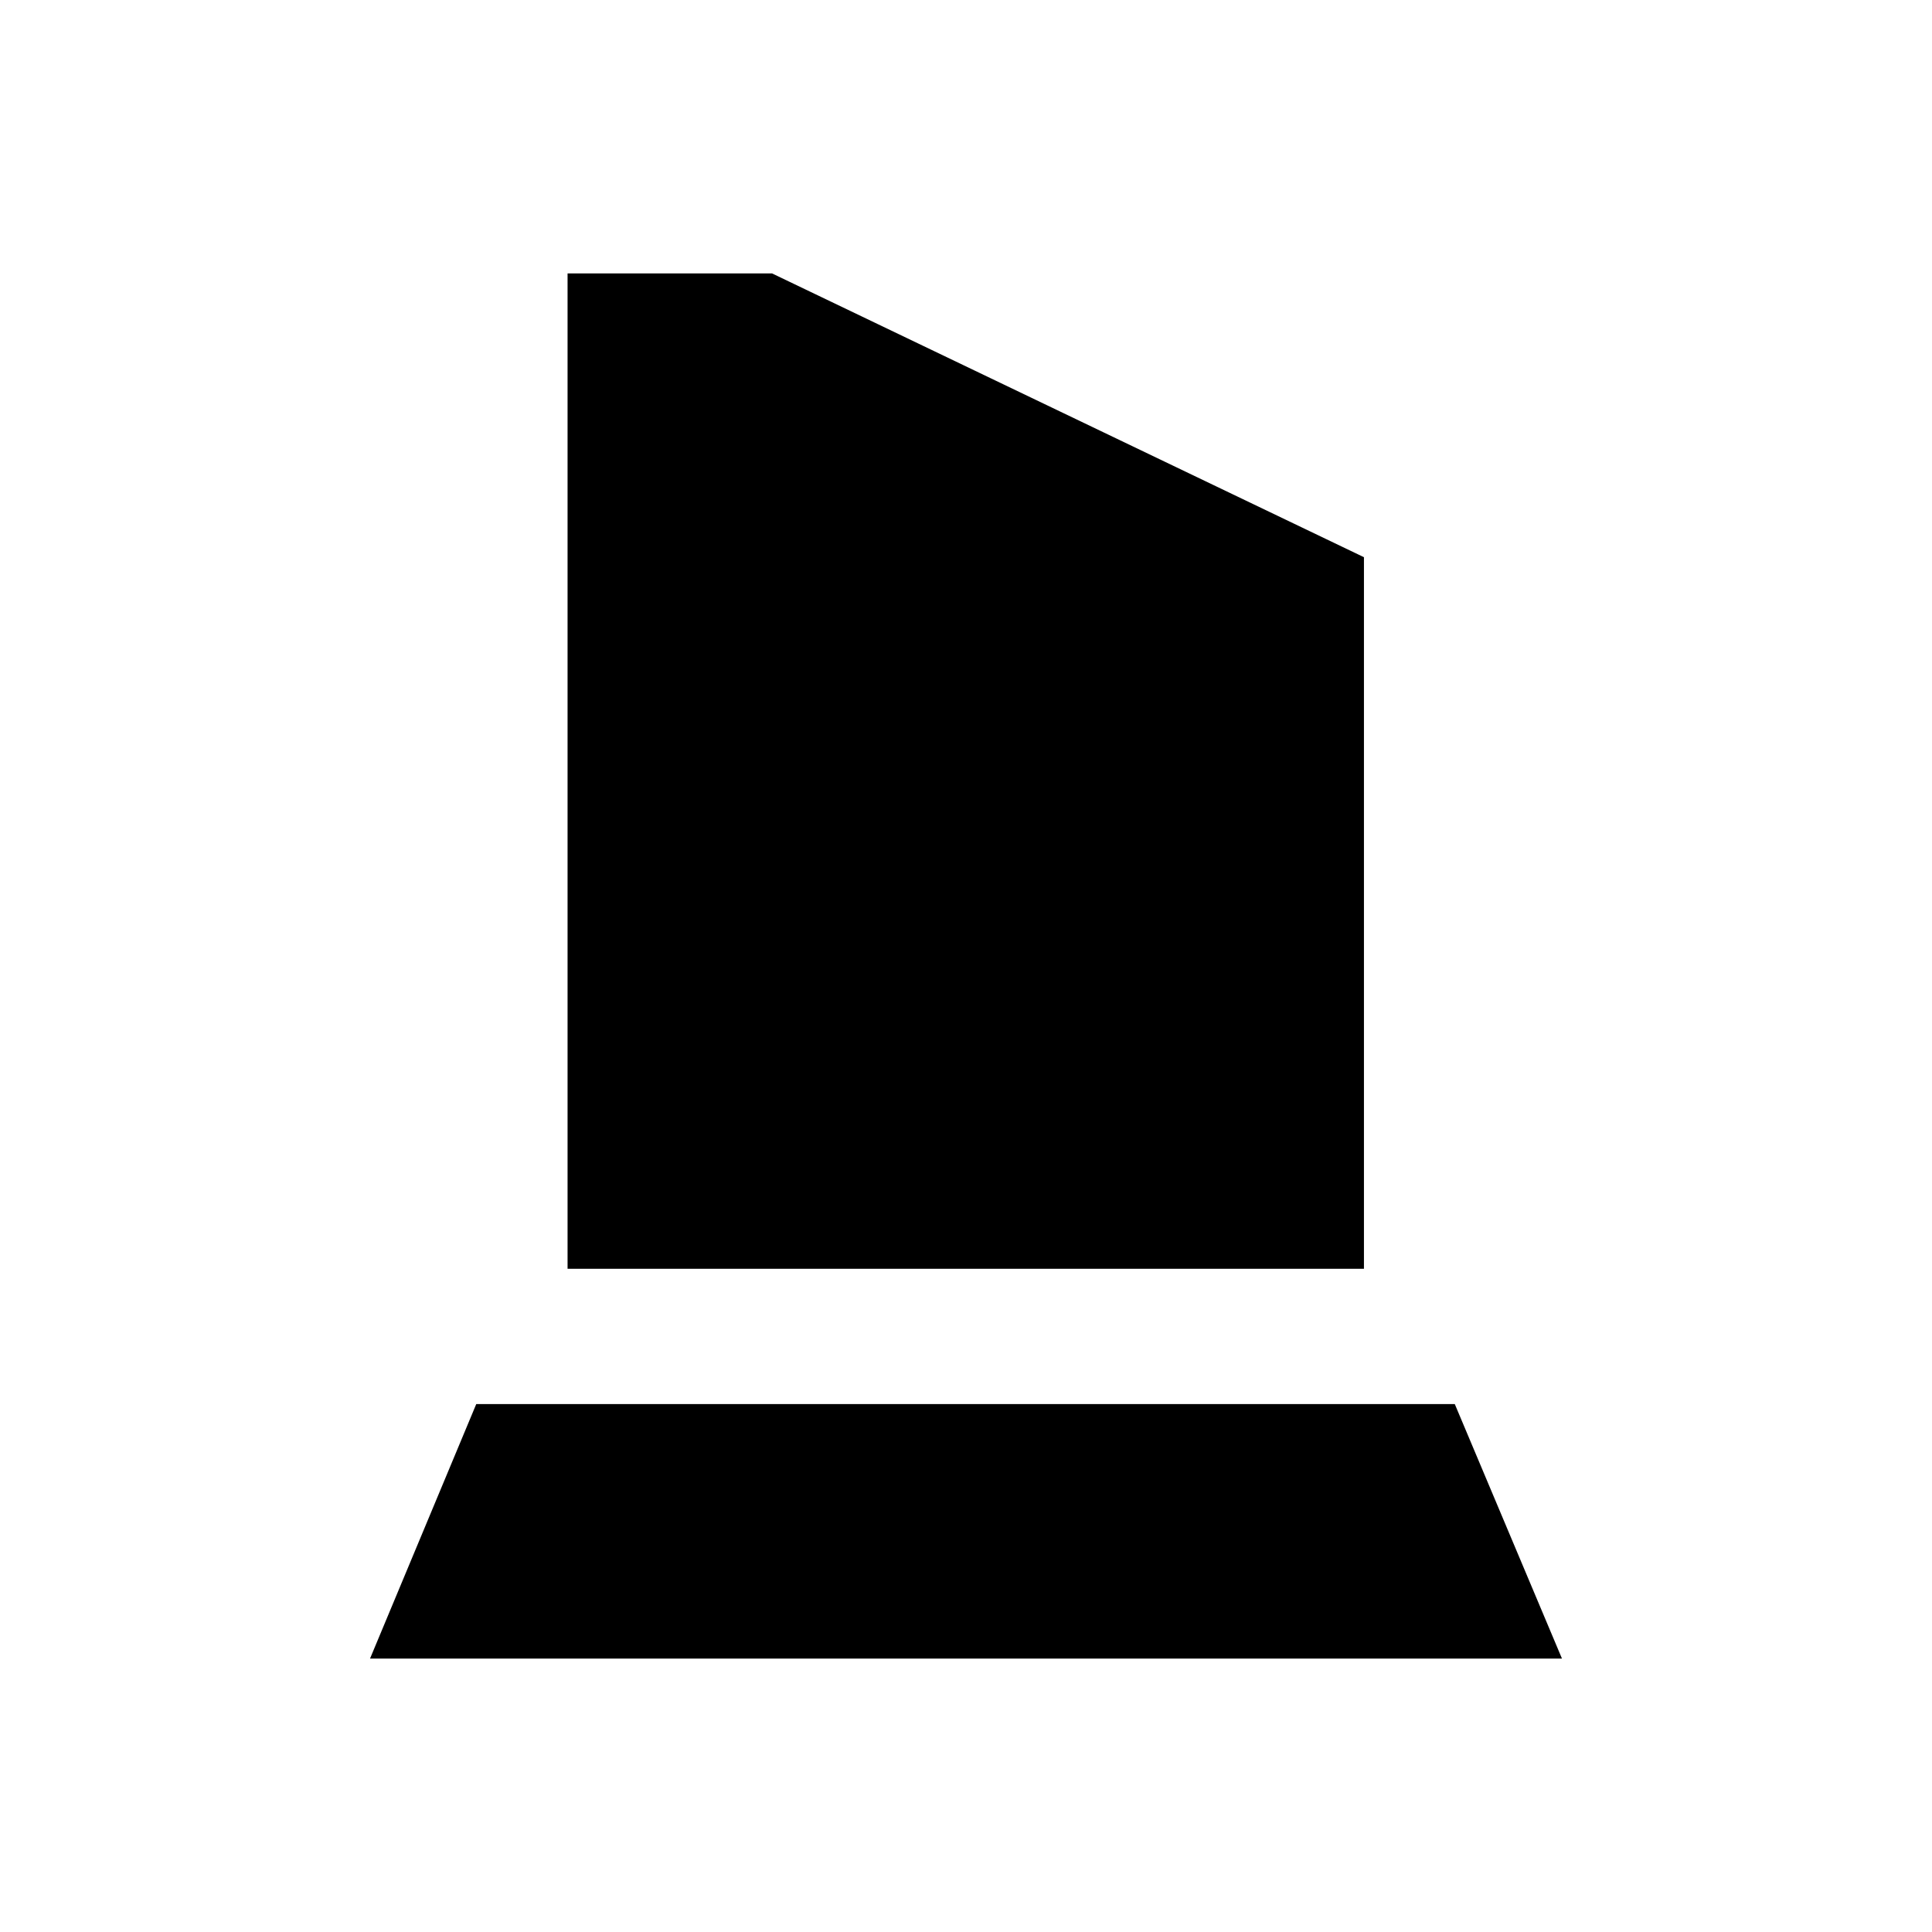 <svg xmlns="http://www.w3.org/2000/svg" height="20" viewBox="0 -960 960 960" width="20"><path d="M282.02-329.54v-494.59h101.63l294.09 141v353.59H282.02Zm-98.15 193.67 52.78-126.46h486.22l53.26 126.46H183.87Z"/></svg>